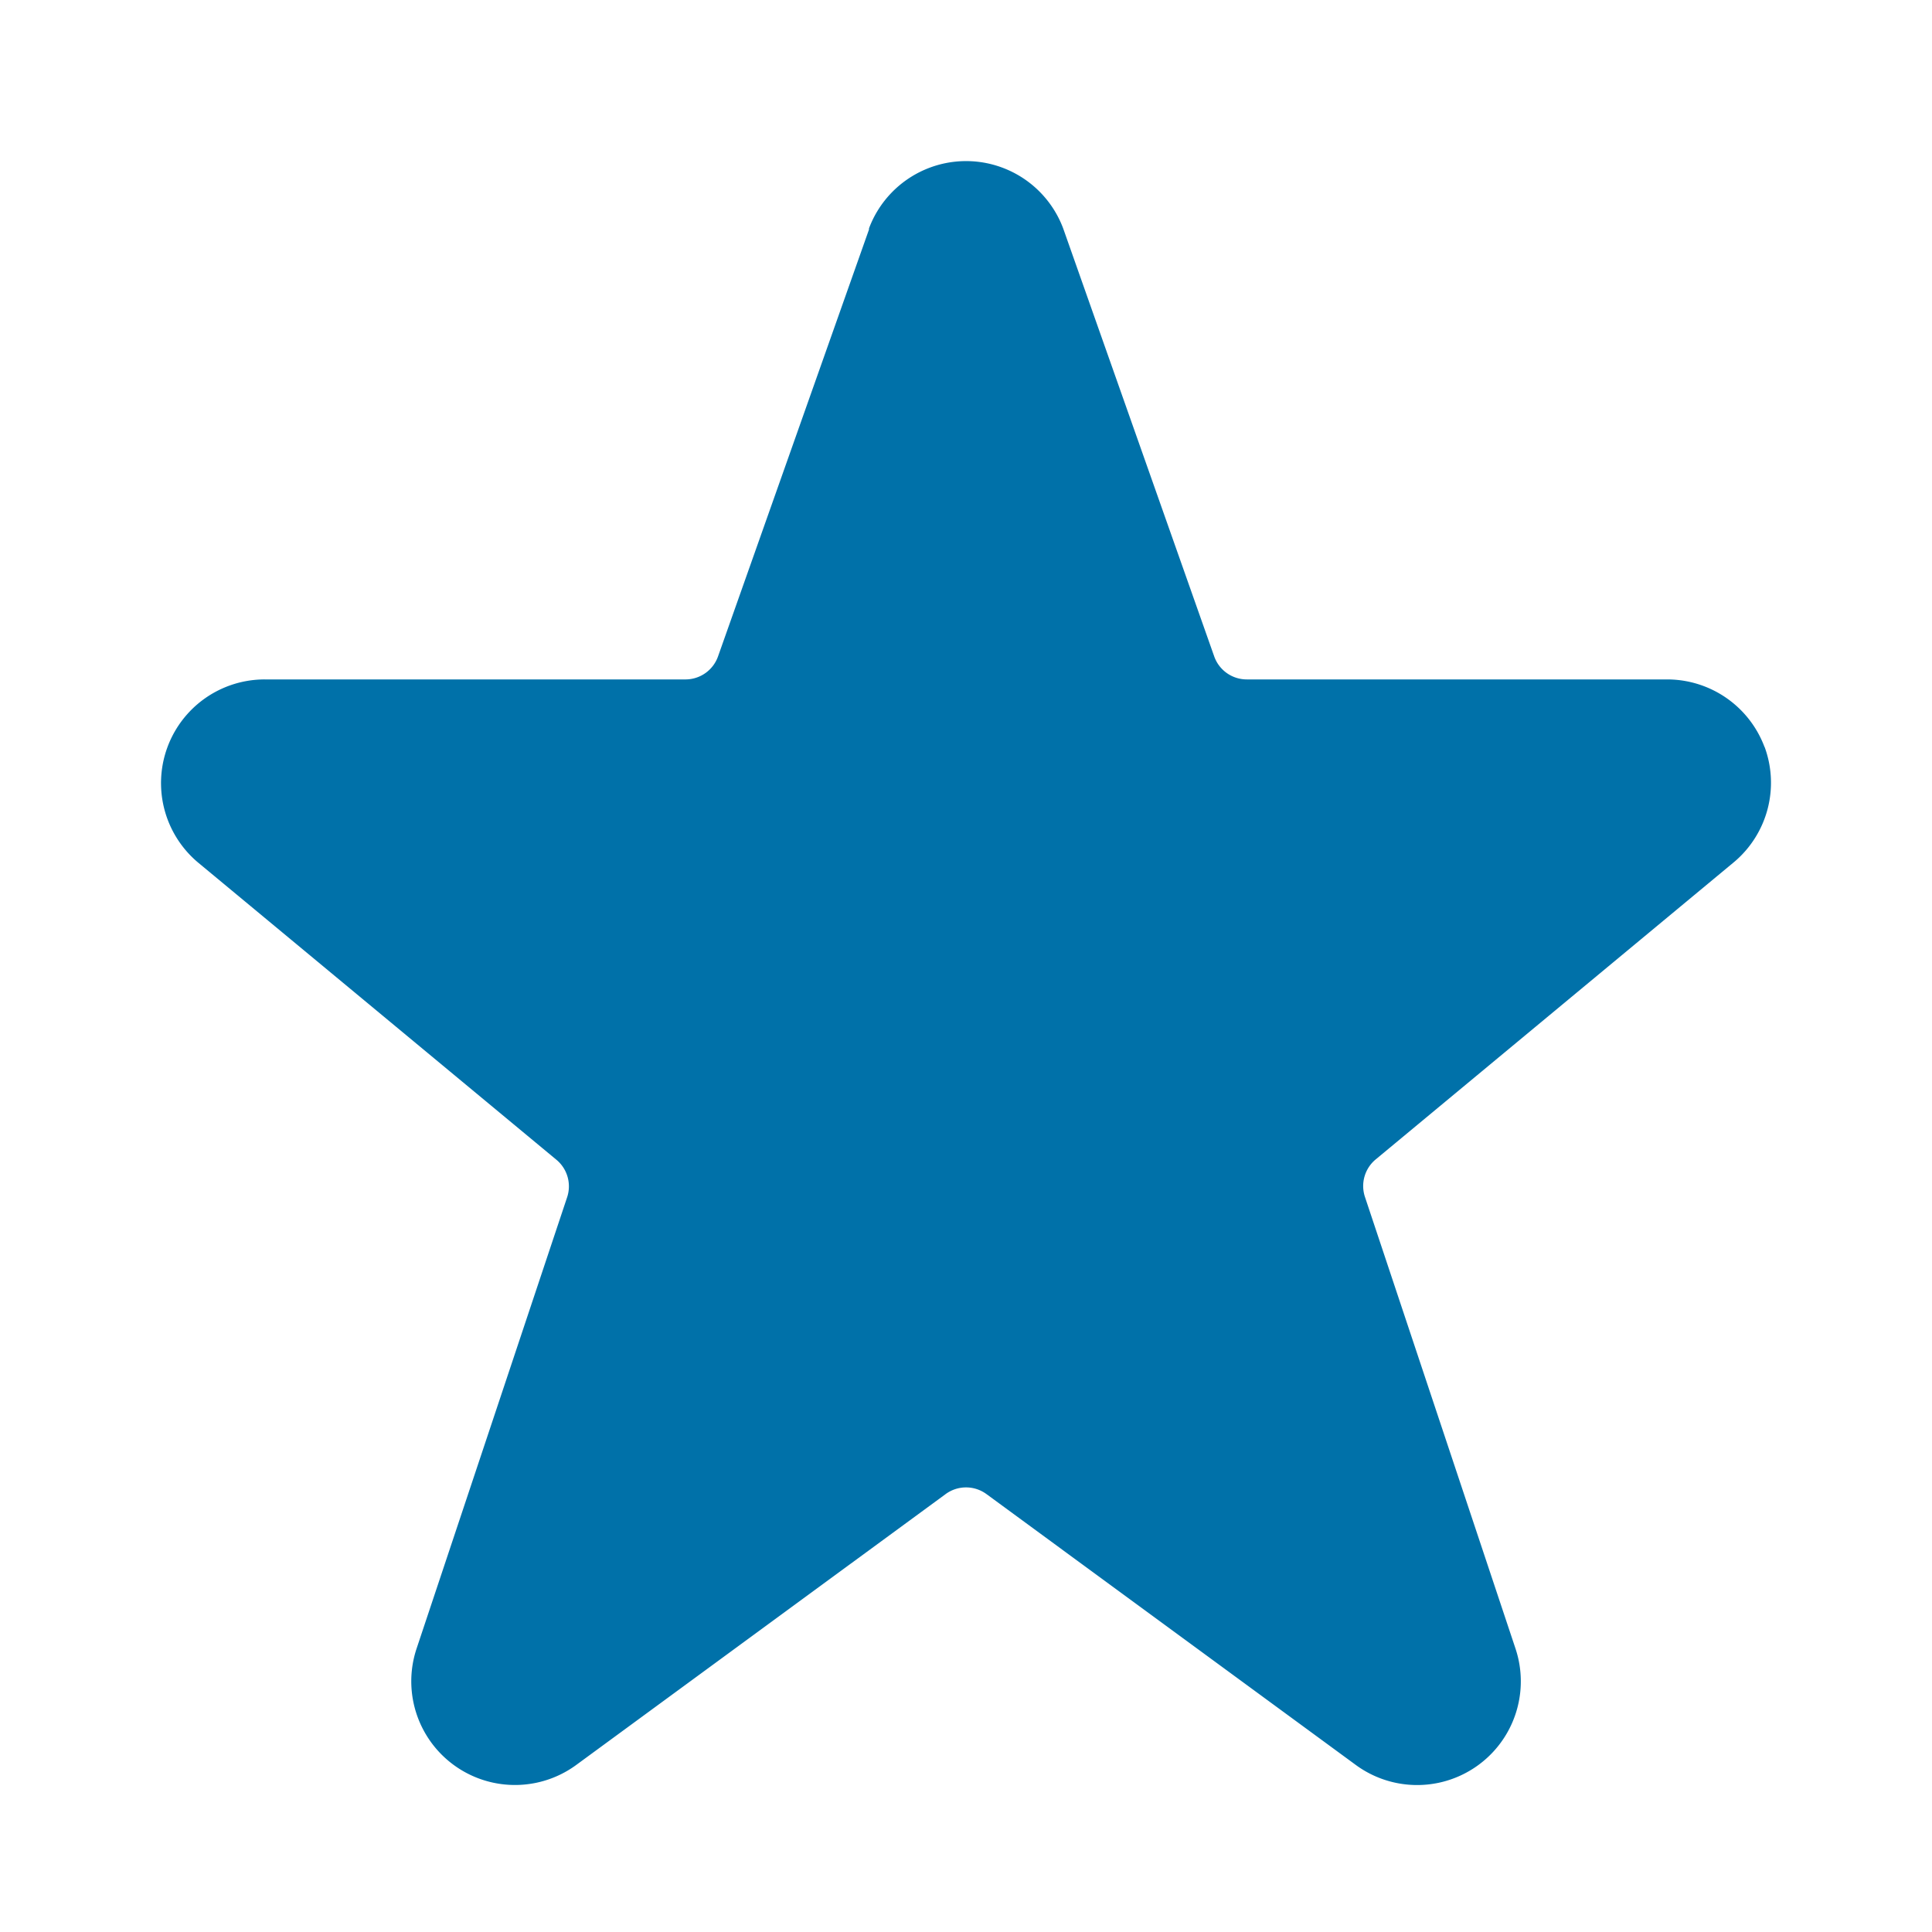 <svg id="_24x24-Star-Full" data-name="24x24-Star-Full" xmlns="http://www.w3.org/2000/svg" width="24" height="24" viewBox="0 0 24 24">
  <rect id="Frame24" width="24" height="24" fill="#fff" opacity="0"/>
  <path id="star-full" d="M21.92,9.191a1.292,1.292,0,0,0-1.207-.841H15.488a.429.429,0,0,1-.405-.287L13.207,2.747a1.288,1.288,0,0,0-2.412,0l0,.014L8.92,8.063a.429.429,0,0,1-.4.287H3.289a1.288,1.288,0,0,0-.827,2.276l4.45,3.691a.429.429,0,0,1,.133.466l-1.87,5.606a1.288,1.288,0,0,0,1.983,1.446l4.589-3.365a.429.429,0,0,1,.507,0l4.587,3.364a1.288,1.288,0,0,0,1.985-1.445l-1.87-5.61a.429.429,0,0,1,.133-.466l4.459-3.7a1.288,1.288,0,0,0,.372-1.426Z" transform="translate(0 0.09)" fill="#0071A9"/>
<style type="text/css" media="screen">path{vector-effect:non-scaling-stroke}</style></svg>
